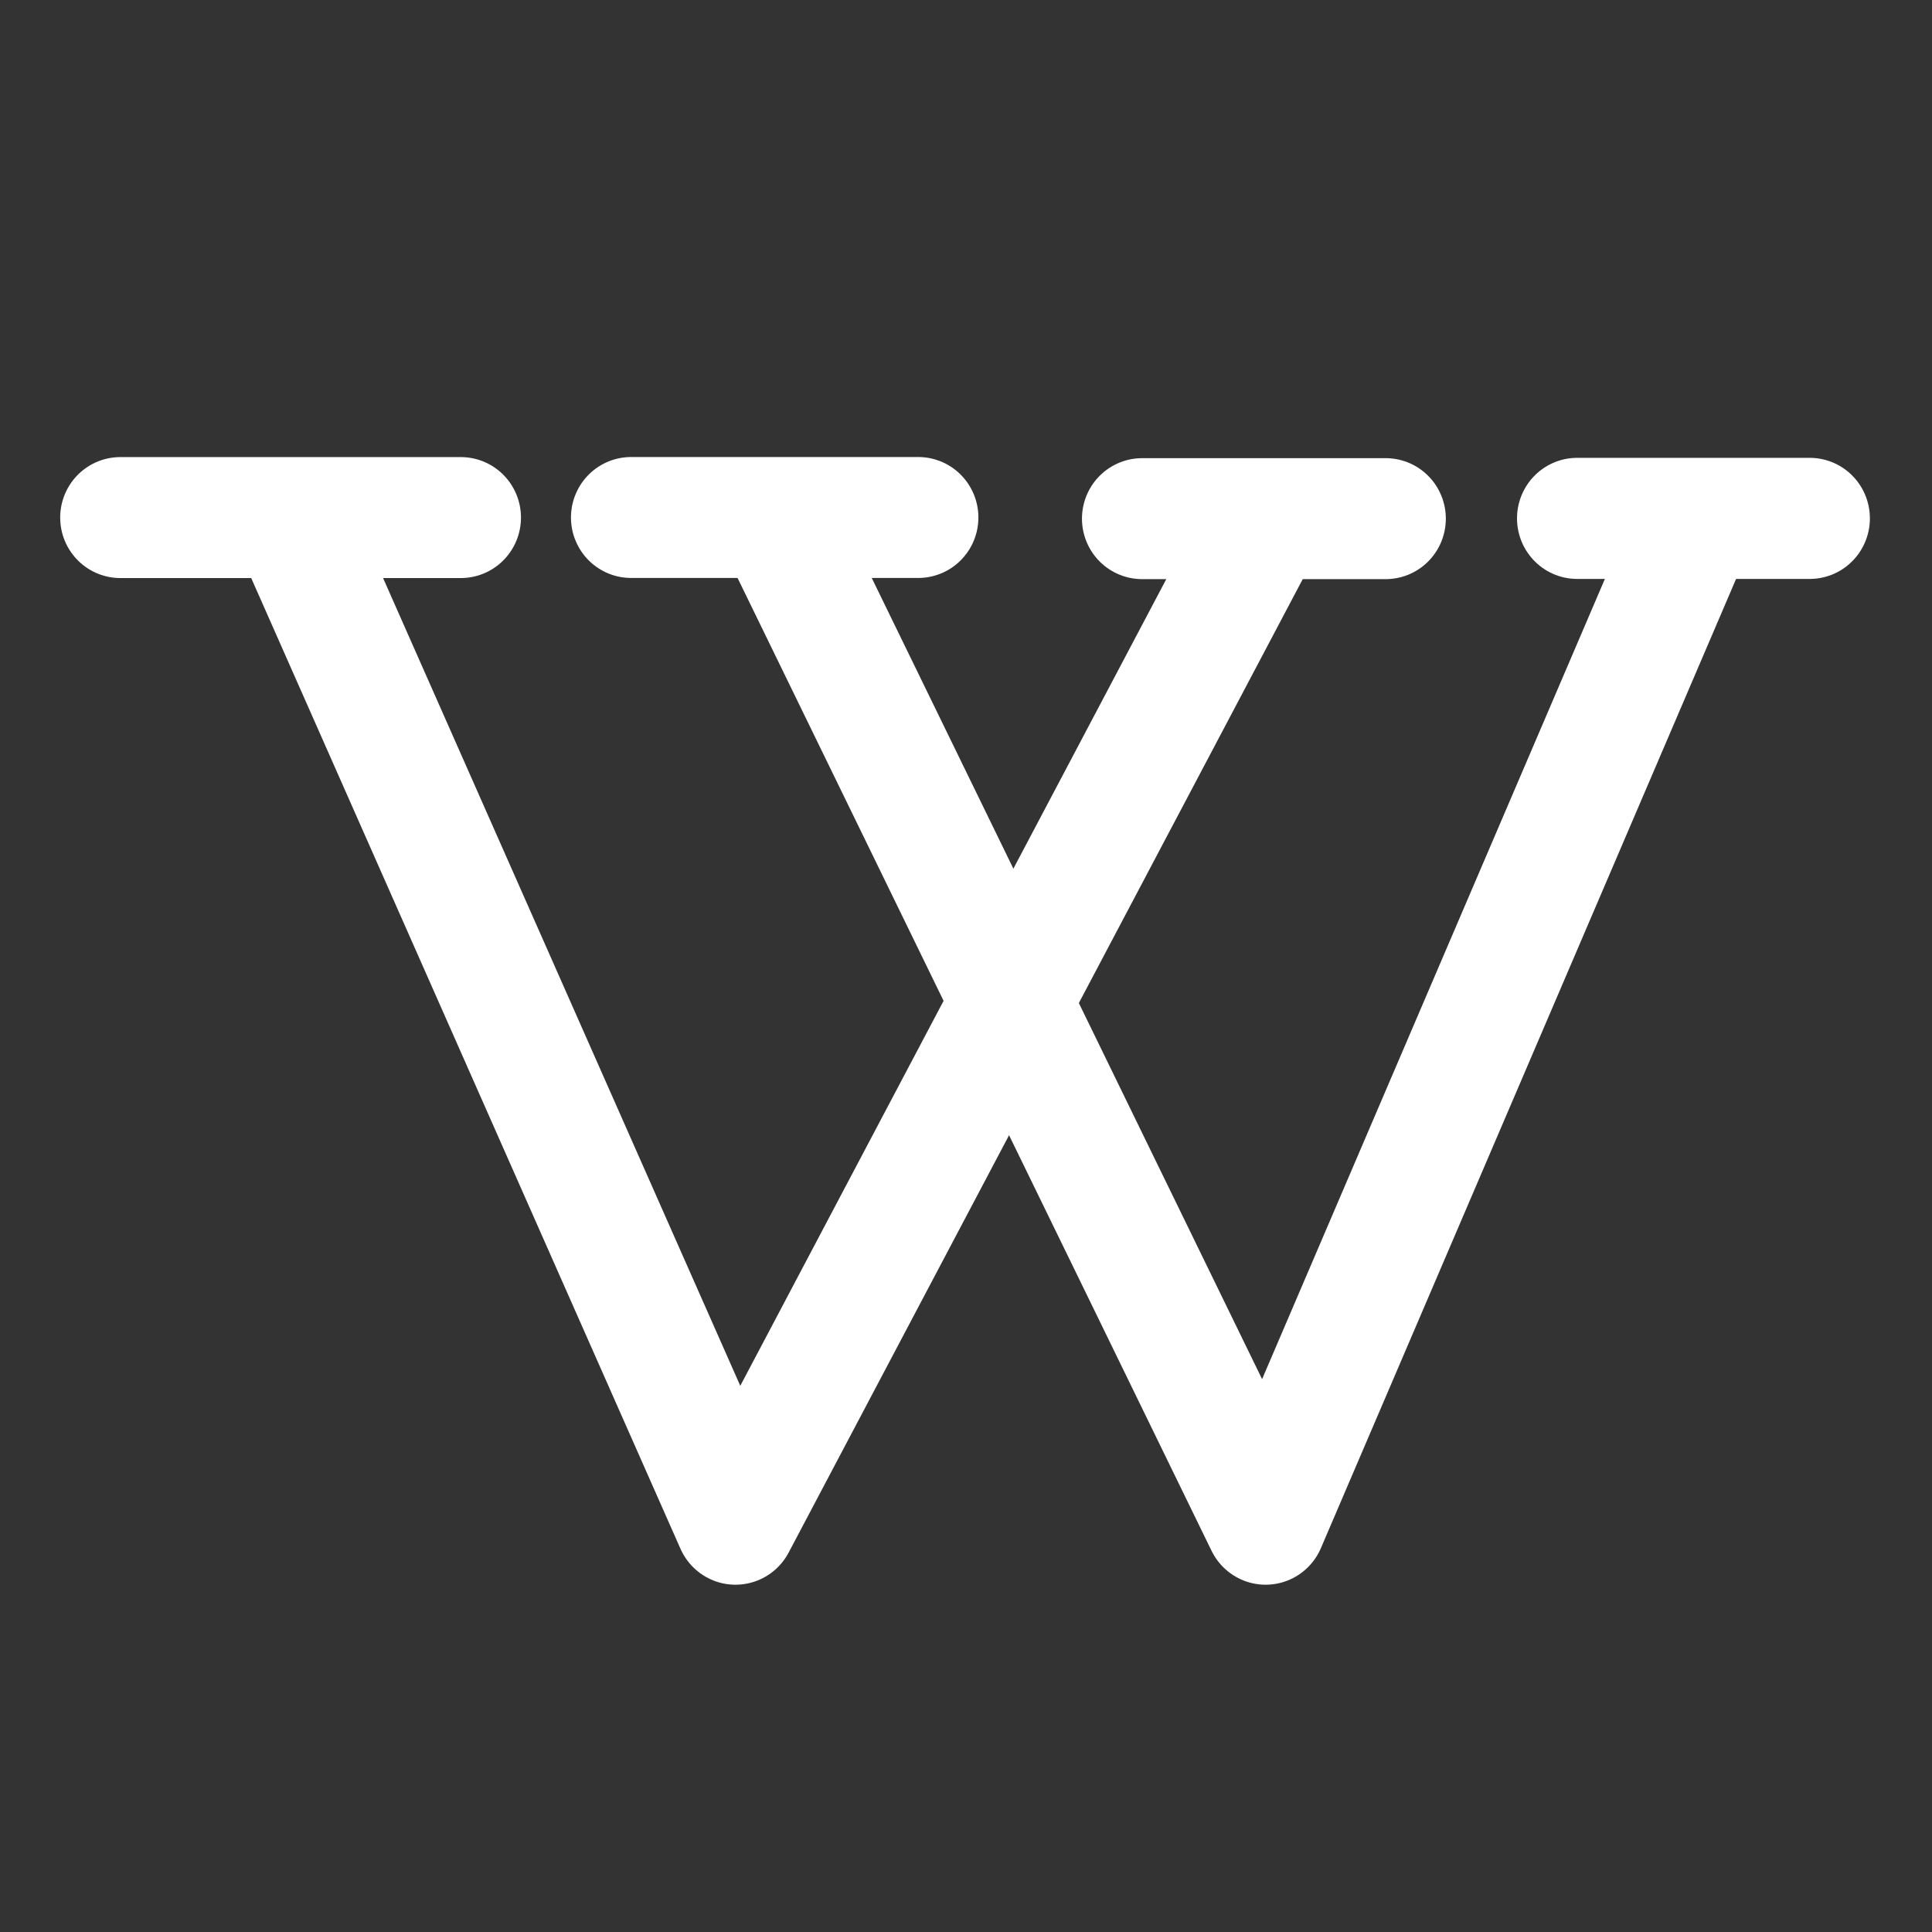 <!DOCTYPE svg PUBLIC "-//W3C//DTD SVG 1.1//EN" "http://www.w3.org/Graphics/SVG/1.1/DTD/svg11.dtd">
<svg width="36px" height="36px" viewBox="0 0 50.8 50.8" xmlns="http://www.w3.org/2000/svg" stroke="#ffffff">
  <rect x="0" y="0" width="50.8" height="50.8" fill="#333333" stroke="none"/>
  <g id="SVGRepo_bgCarrier" stroke-width="0"/>
  <g id="SVGRepo_tracerCarrier" stroke-linecap="round" stroke-linejoin="round"/>
  <g id="SVGRepo_iconCarrier"> 
    <g style="display:inline"> 
      <g style="display:inline;stroke-width:.879"> 
        <path fill="#ffffff" d="m35.684 49.707 39.875 89.56 47.62-89.56" style="fill:none;stroke:#ffffff;stroke-width:10.811;stroke-linecap:round;stroke-linejoin:round;stroke-miterlimit:4;stroke-dasharray:none;stroke-opacity:1" transform="matrix(.293 0 0 .295 -2.8 -1.01)"/> 
        <path d="m79.2 49.707 43.933 89.56 38.627-89.56" style="fill:none;stroke:#ffffff;stroke-width:10.811;stroke-linecap:round;stroke-linejoin:round;stroke-miterlimit:4;stroke-dasharray:none;stroke-opacity:1" transform="matrix(.293 0 0 .295 -2.8 -1.01)"/> 
        <path d="M25.998 49.707h23.746" style="fill:none;stroke:#ffffff;stroke-width:8.392;stroke-linecap:round;stroke-linejoin:round;stroke-miterlimit:4;stroke-dasharray:none;stroke-opacity:1" transform="matrix(.377 0 0 .379 -6.637 -5.23)"/> 
        <path d="M71.033 49.707h19.815" style="fill:none;stroke:#ffffff;stroke-width:8.303;stroke-linecap:round;stroke-linejoin:round;stroke-miterlimit:4;stroke-dasharray:none;stroke-opacity:1" transform="matrix(.381 0 0 .383 -10.469 -5.431)"/> 
        <path d="M115.277 49.707h17.031" style="fill:none;stroke:#ffffff;stroke-width:8.415;stroke-linecap:round;stroke-linejoin:round;stroke-miterlimit:4;stroke-dasharray:none;stroke-opacity:1" transform="matrix(.376 0 0 .378 -13.313 -5.152)"/> 
        <path d="M152.151 49.707h20.116" style="fill:none;stroke:#ffffff;stroke-width:10.405;stroke-linecap:round;stroke-linejoin:round;stroke-miterlimit:4;stroke-dasharray:none;stroke-opacity:1" transform="matrix(.304 0 0 .306 -4.784 -1.58)"/> 
      </g> 
    </g> 
  </g>
</svg>
